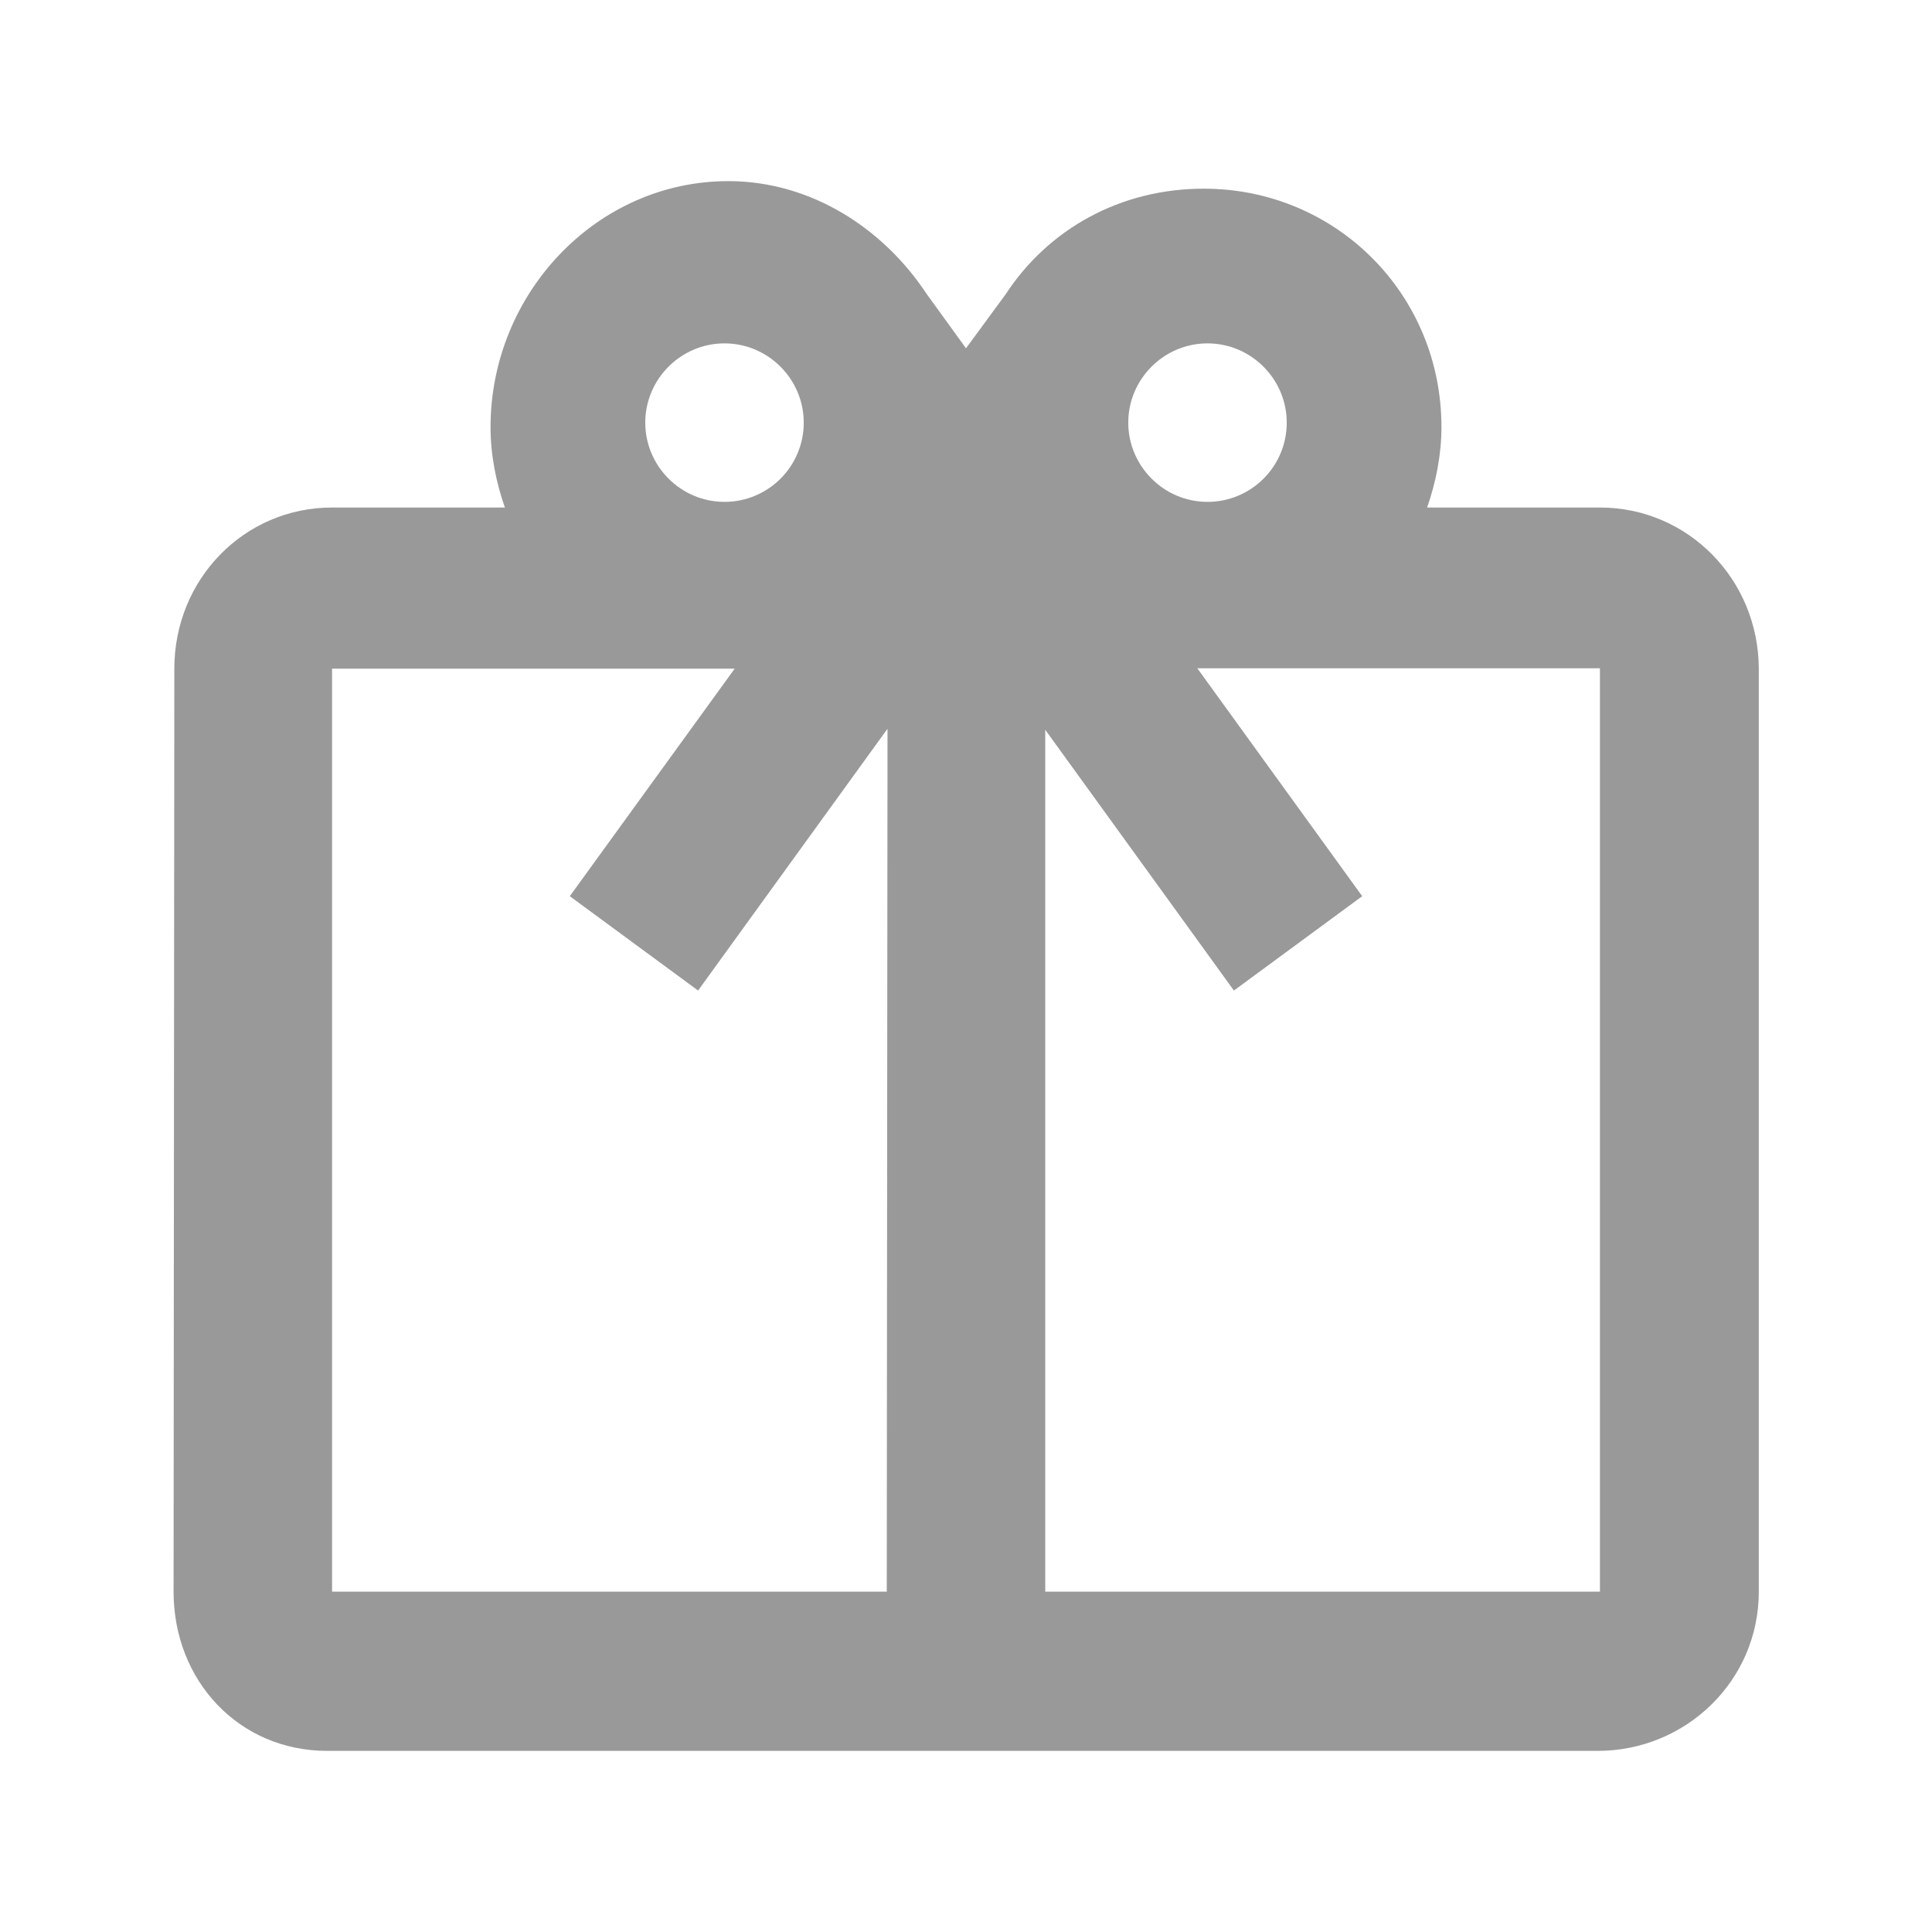 <svg xmlns="http://www.w3.org/2000/svg" viewBox="0 0 512 512"><defs><style>path{fill:#999999;}</style></defs><path d="M424 134.5h-45.8c2.3-6.6 3.8-13.9 3.8-21.3 0-35.4-28.1-63.2-63-63.2-22.1 0-41.2 10.7-52.5 28L256 92.3l-10.5-14.5C234.2 60.7 215.1 48 193 48c-34.9 0-63 29.8-63 65.2 0 7.5 1.5 14.7 3.8 21.3H88c-23.3 0-41.8 19-41.8 42.7L46 421.8c0 23.7 17.4 42.2 40.7 42.2h336.7c23.3 0 42.7-18.5 42.7-42.2V177.2c-.1-23.7-18.8-42.7-42.1-42.7zM320 91c11.6 0 21 9.5 21 21 0 11.6-9.4 21-21 21s-21-9.5-21-21 9.4-21 21-21zm-128 0c11.6 0 21 9.5 21 21 0 11.6-9.4 21-21 21s-21-9.5-21-21 9.4-21 21-21zM88 177.2h106.7L151 237.5l34 25 50-69.1.2-.2-.2 228.6H88V177.2zm336 244.6H277V193.4l50 69.1 34-25-43.7-60.4H424v244.7z"/></svg>